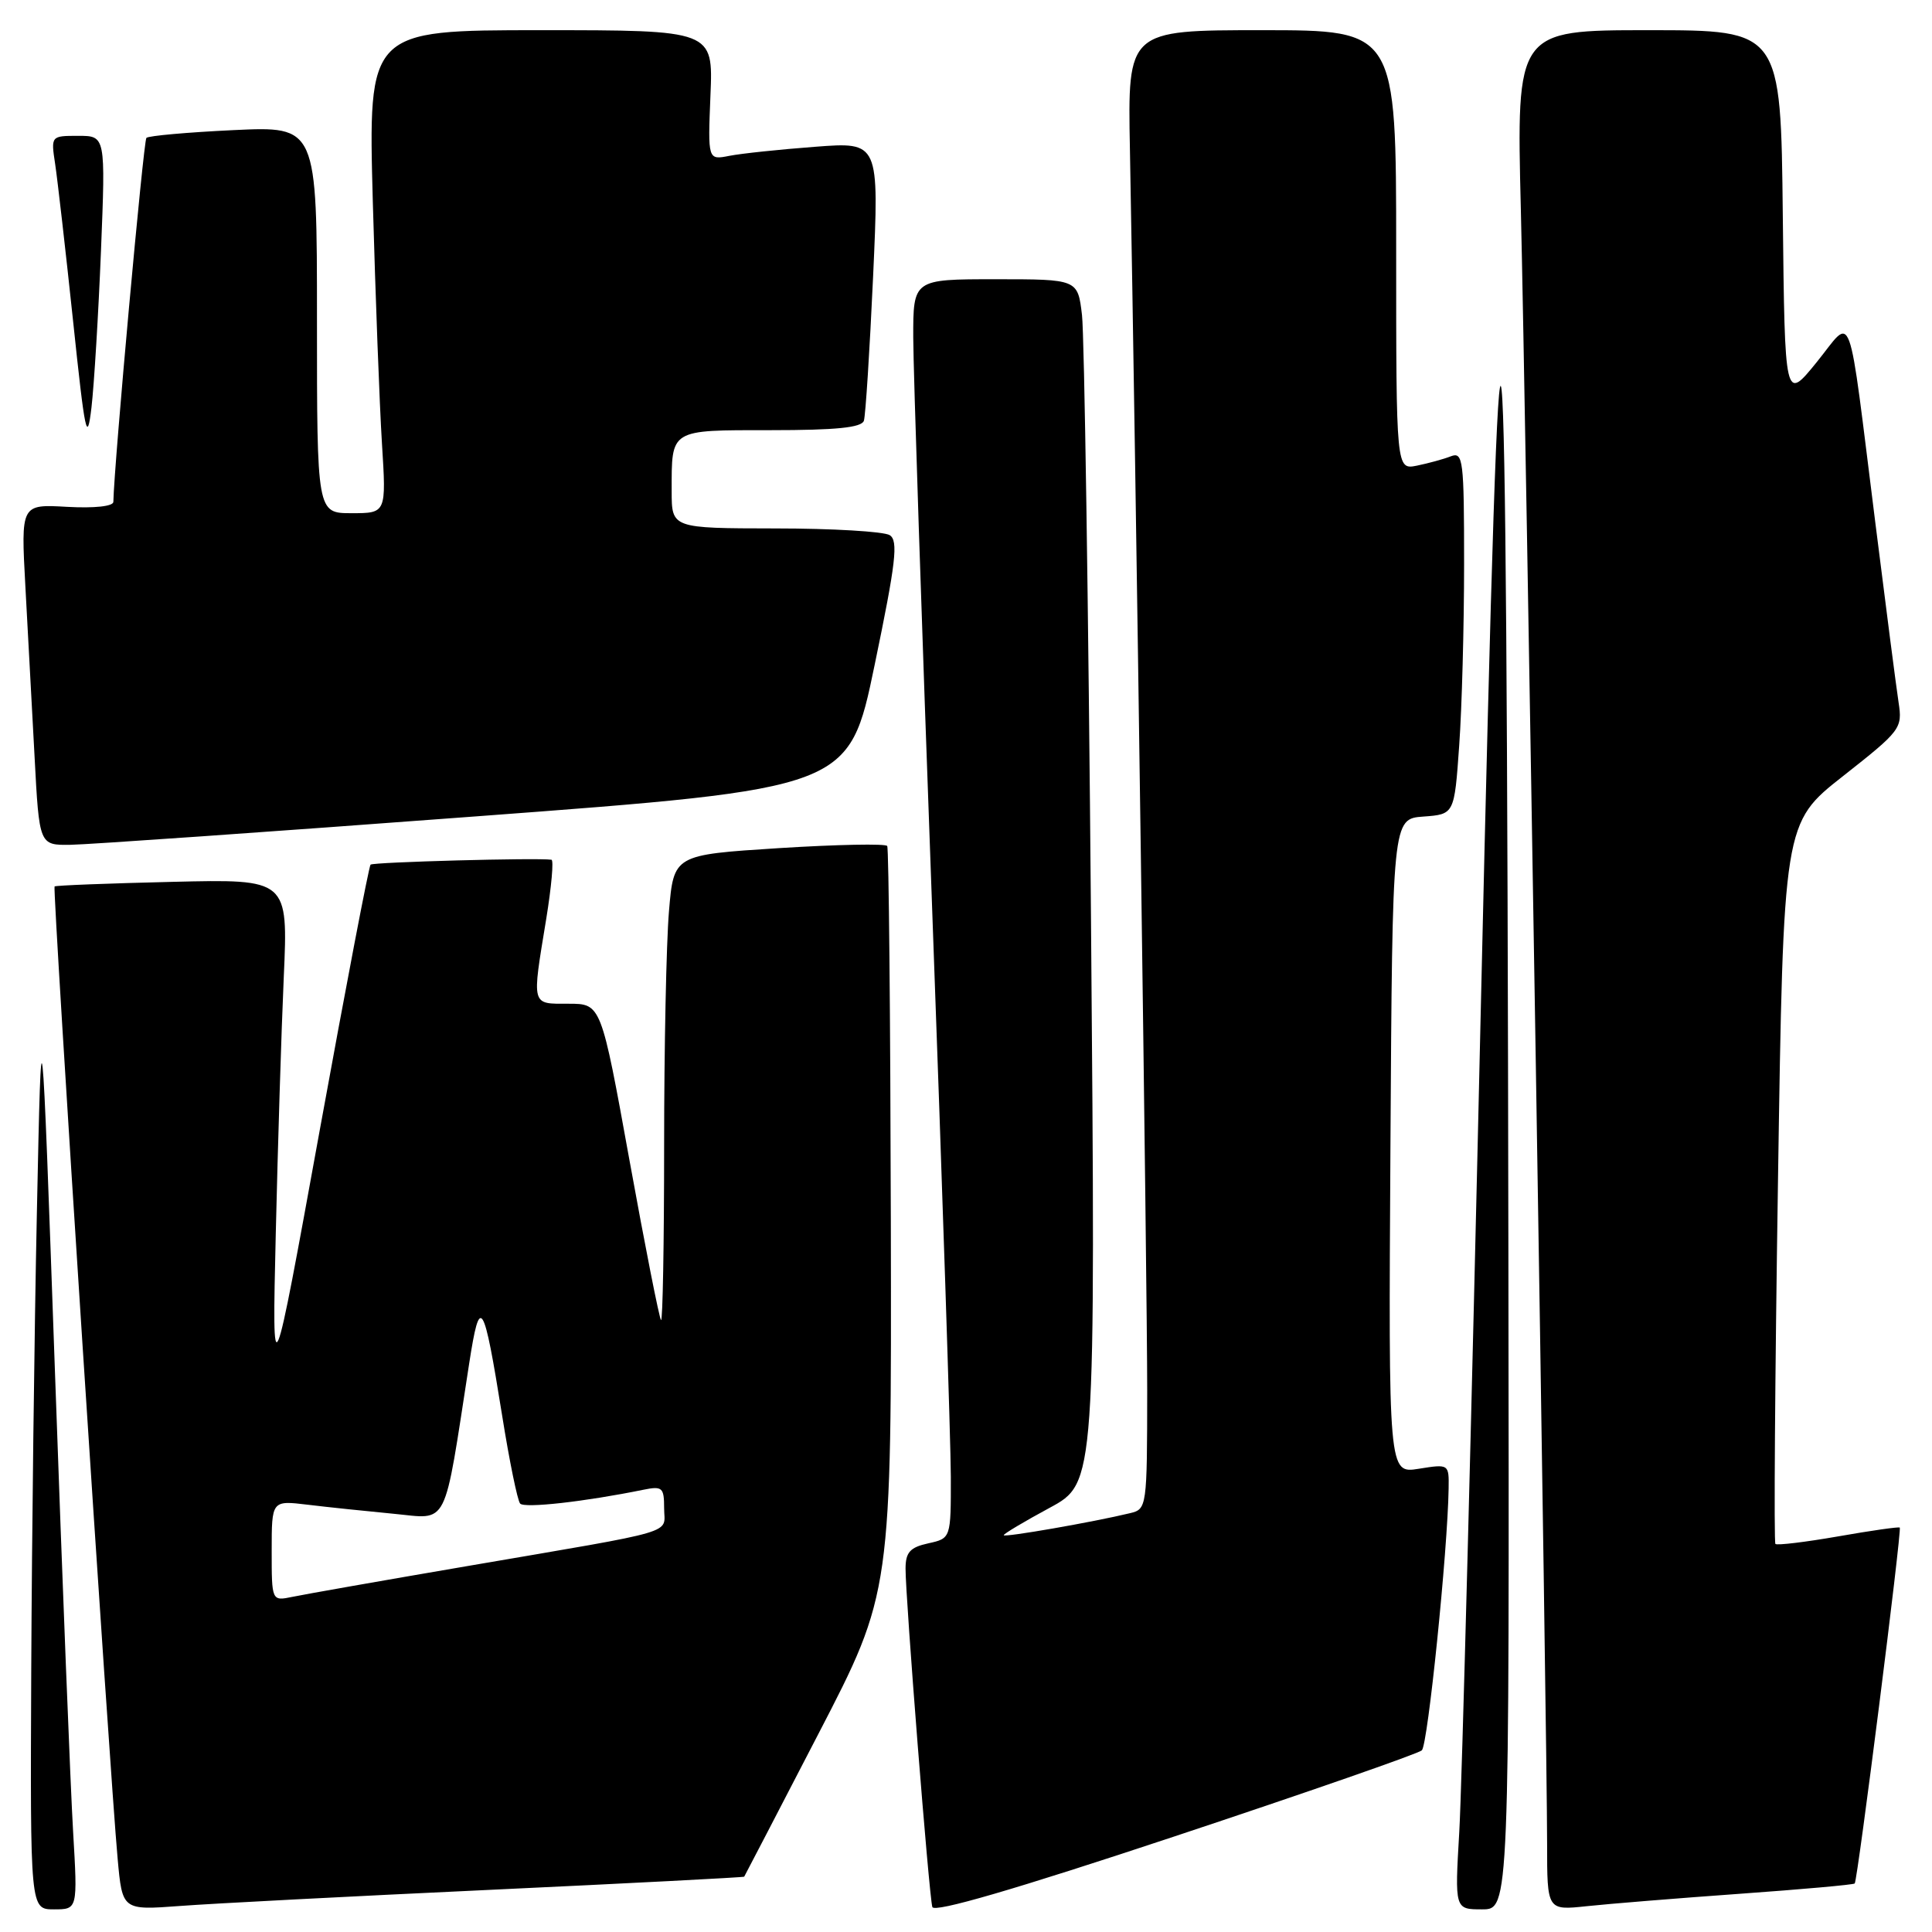 <?xml version="1.0" encoding="UTF-8" standalone="no"?>
<!DOCTYPE svg PUBLIC "-//W3C//DTD SVG 1.1//EN" "http://www.w3.org/Graphics/SVG/1.1/DTD/svg11.dtd" >
<svg xmlns="http://www.w3.org/2000/svg" xmlns:xlink="http://www.w3.org/1999/xlink" version="1.1" viewBox="0 0 256 256">
 <g >
 <path fill="currentColor"
d=" M 188.40 231.93 C 189.20 231.19 191.82 205.55 191.95 197.24 C 192.00 193.99 191.99 193.98 187.99 194.62 C 183.98 195.26 183.98 195.26 184.24 151.88 C 184.50 108.50 184.50 108.50 188.60 108.20 C 192.71 107.90 192.71 107.90 193.35 98.80 C 193.71 93.79 194.00 82.96 194.00 74.74 C 194.00 60.91 193.87 59.84 192.25 60.46 C 191.29 60.84 189.26 61.39 187.75 61.70 C 185.00 62.25 185.00 62.25 185.00 33.12 C 185.00 4.00 185.00 4.00 167.21 4.00 C 149.42 4.00 149.42 4.00 149.72 19.75 C 150.51 62.49 152.01 170.35 152.01 184.23 C 152.00 199.71 151.96 199.97 149.75 200.50 C 144.89 201.68 133.00 203.75 133.00 203.42 C 133.00 203.23 135.74 201.60 139.09 199.79 C 145.18 196.50 145.18 196.50 144.56 121.50 C 144.22 80.25 143.68 44.36 143.37 41.75 C 142.81 37.00 142.81 37.00 131.91 37.00 C 121.00 37.00 121.00 37.00 121.01 44.75 C 121.02 49.01 122.14 82.88 123.50 120.00 C 124.86 157.12 125.98 191.18 125.99 195.67 C 126.00 203.84 126.00 203.84 123.00 204.50 C 120.59 205.03 120.00 205.68 119.99 207.83 C 119.97 211.58 123.10 251.24 123.54 252.69 C 123.77 253.48 134.48 250.36 155.70 243.31 C 173.19 237.50 187.90 232.38 188.40 231.93 Z  M 9.69 242.75 C 9.35 237.11 8.27 209.78 7.29 182.00 C 5.50 131.50 5.50 131.50 4.89 160.50 C 4.55 176.45 4.22 203.79 4.14 221.25 C 4.00 253.00 4.00 253.00 7.15 253.00 C 10.29 253.00 10.29 253.00 9.69 242.75 Z  M 65.00 250.41 C 83.42 249.55 98.54 248.76 98.61 248.67 C 98.67 248.58 103.10 240.07 108.43 229.77 C 118.14 211.04 118.14 211.04 118.04 161.87 C 117.98 134.82 117.77 112.43 117.56 112.10 C 117.36 111.77 110.91 111.90 103.23 112.38 C 89.27 113.27 89.27 113.27 88.64 120.78 C 88.29 124.92 88.00 138.88 88.00 151.82 C 88.00 164.75 87.81 175.15 87.59 174.92 C 87.36 174.69 85.48 165.16 83.41 153.75 C 79.65 133.00 79.65 133.00 75.33 133.00 C 70.35 133.00 70.46 133.44 72.38 121.75 C 73.07 117.49 73.39 113.96 73.07 113.92 C 71.19 113.64 49.44 114.23 49.10 114.57 C 48.88 114.79 45.85 130.62 42.37 149.74 C 36.05 184.50 36.05 184.50 36.54 163.50 C 36.81 151.95 37.28 136.65 37.60 129.49 C 38.18 116.48 38.18 116.48 22.84 116.85 C 14.40 117.05 7.38 117.32 7.23 117.46 C 6.93 117.73 14.53 234.80 15.59 246.31 C 16.21 253.12 16.21 253.12 23.86 252.55 C 28.06 252.23 46.57 251.27 65.00 250.41 Z  M 199.87 166.25 C 199.65 22.47 198.91 15.66 196.23 133.00 C 194.99 187.72 193.70 237.11 193.36 242.75 C 192.76 253.00 192.76 253.00 196.38 253.00 C 200.00 253.00 200.00 253.00 199.87 166.25 Z  M 230.48 250.94 C 238.72 250.35 245.60 249.74 245.76 249.57 C 246.14 249.19 252.03 202.69 251.73 202.41 C 251.60 202.29 247.93 202.81 243.56 203.58 C 239.20 204.34 235.46 204.79 235.25 204.58 C 235.04 204.37 235.19 182.79 235.59 156.62 C 236.31 109.05 236.31 109.05 244.21 102.84 C 251.88 96.80 252.10 96.52 251.57 93.06 C 251.27 91.10 249.90 80.50 248.52 69.50 C 244.74 39.49 245.64 41.94 240.69 48.03 C 236.50 53.18 236.50 53.18 236.23 28.59 C 235.97 4.00 235.97 4.00 218.45 4.00 C 200.93 4.00 200.93 4.00 201.52 27.75 C 202.16 54.26 205.00 230.53 205.00 244.32 C 205.00 253.14 205.00 253.14 210.25 252.58 C 213.14 252.27 222.24 251.53 230.48 250.94 Z  M 63.00 108.18 C 112.50 104.48 112.50 104.48 115.89 88.13 C 118.72 74.50 119.05 71.64 117.89 70.91 C 117.12 70.43 110.31 70.02 102.75 70.02 C 89.00 70.00 89.00 70.00 89.00 65.08 C 89.00 56.80 88.67 57.00 102.14 57.00 C 110.79 57.00 114.17 56.66 114.47 55.75 C 114.69 55.06 115.24 46.47 115.69 36.65 C 116.50 18.80 116.50 18.80 108.00 19.45 C 103.33 19.80 98.21 20.34 96.64 20.65 C 93.79 21.21 93.79 21.21 94.14 12.60 C 94.50 4.00 94.50 4.00 71.64 4.00 C 48.78 4.00 48.78 4.00 49.40 26.75 C 49.75 39.26 50.29 53.66 50.61 58.75 C 51.19 68.00 51.19 68.00 46.59 68.00 C 42.00 68.00 42.00 68.00 42.00 42.36 C 42.00 16.72 42.00 16.72 30.95 17.24 C 24.87 17.53 19.68 17.99 19.40 18.27 C 19.01 18.65 15.11 61.62 15.02 66.50 C 15.01 67.09 12.52 67.36 8.89 67.16 C 2.77 66.81 2.77 66.81 3.36 77.66 C 3.69 83.62 4.24 93.79 4.58 100.25 C 5.20 112.00 5.20 112.00 9.35 111.94 C 11.63 111.91 35.77 110.22 63.00 108.18 Z  M 13.38 33.25 C 13.99 18.00 13.99 18.00 10.37 18.00 C 6.75 18.00 6.74 18.00 7.31 21.75 C 7.62 23.81 8.69 33.15 9.68 42.50 C 11.27 57.60 11.54 58.88 12.12 54.00 C 12.47 50.98 13.04 41.64 13.38 33.25 Z  M 36.00 205.49 C 36.00 198.81 36.00 198.81 40.75 199.38 C 43.36 199.70 48.48 200.23 52.13 200.58 C 59.54 201.28 58.73 202.89 62.17 180.66 C 63.60 171.43 64.07 172.18 66.53 187.53 C 67.49 193.57 68.57 198.83 68.92 199.23 C 69.49 199.88 77.50 198.98 85.25 197.40 C 87.76 196.89 88.00 197.10 88.00 199.84 C 88.00 203.35 90.47 202.62 62.00 207.50 C 50.72 209.43 40.26 211.27 38.75 211.59 C 36.00 212.16 36.00 212.16 36.00 205.49 Z "/>
</g>
</svg>